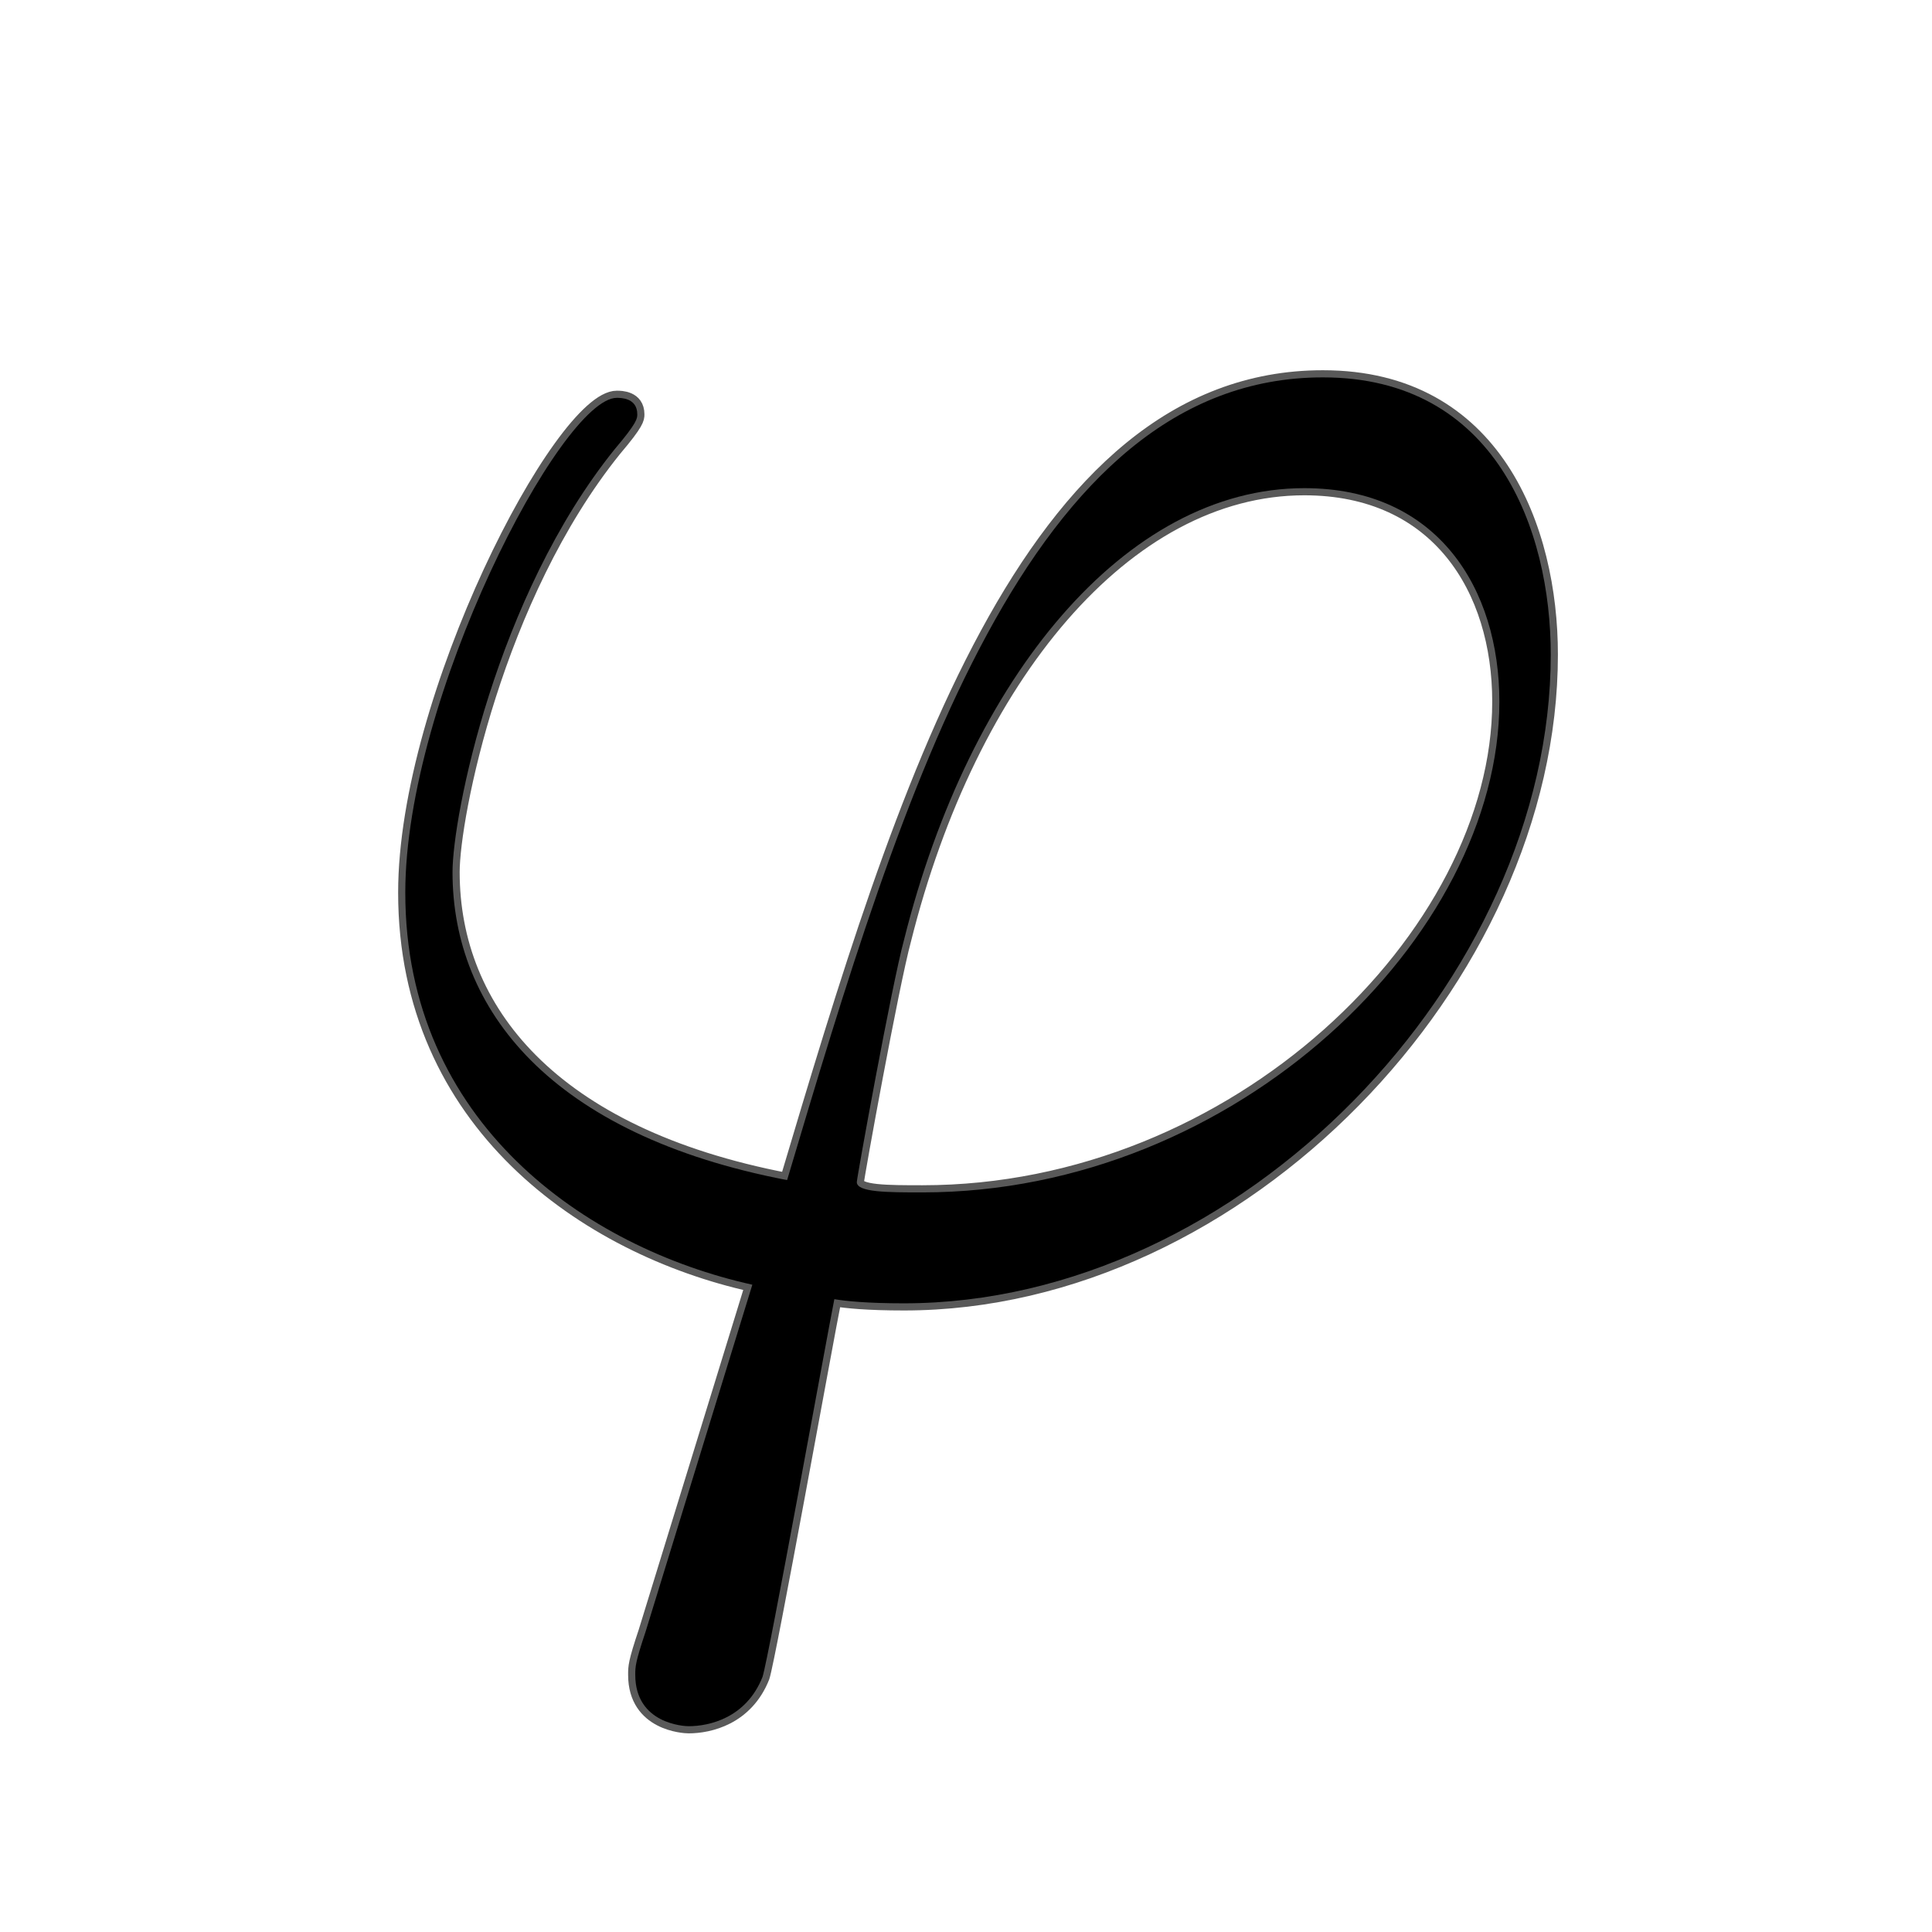 <?xml version="1.0" encoding="UTF-8" standalone="no"?>
<!-- This file was generated by dvisvgm 2.1.3 -->

<svg
   xmlns:dc="http://purl.org/dc/elements/1.1/"
   xmlns:cc="http://creativecommons.org/ns#"
   xmlns:rdf="http://www.w3.org/1999/02/22-rdf-syntax-ns#"
   xmlns:svg="http://www.w3.org/2000/svg"
   xmlns="http://www.w3.org/2000/svg"
   xmlns:sodipodi="http://sodipodi.sourceforge.net/DTD/sodipodi-0.dtd"
   xmlns:inkscape="http://www.inkscape.org/namespaces/inkscape"
   height="20"
   version="1.1"
   viewBox="40 66.55 13.5 13.5"
   width="20"
   id="svg7480"
   sodipodi:docname="varphi.svg"
   inkscape:version="0.92.3 (2405546, 2018-03-11)">
  <sodipodi:namedview
     pagecolor="#ffffff"
     bordercolor="#666666"
     borderopacity="1"
     objecttolerance="10"
     gridtolerance="10"
     guidetolerance="10"
     inkscape:pageopacity="0"
     inkscape:pageshadow="2"
     inkscape:window-width="1920"
     inkscape:window-height="1130"
     id="namedview7482"
     showgrid="false"
     units="px"
     inkscape:zoom="19.740431"
     inkscape:cx="6.1346931"
     inkscape:cy="5.9775798"
     inkscape:window-x="0"
     inkscape:window-y="0"
     inkscape:window-maximized="1"
     inkscape:current-layer="svg7480" />
  <defs
     id="defs7475" />
  <g
     id="page1"
     transform="translate(2.128,2.786)">
    <path
       d="m 44.318,72.096 c -0.244,0 -0.459,0 -0.459,-0.072 0,-0.029 0.244,-1.377 0.33,-1.693 0.459,-1.836 1.549,-3.156 2.797,-3.156 0.933,0 1.363,0.703 1.363,1.492 0,1.635 -1.836,3.429 -4.031,3.429 z m -0.617,0.746 c 0.086,0.014 0.23,0.029 0.488,0.029 2.353,0 4.519,-2.267 4.519,-4.533 0,-0.875 -0.387,-1.937 -1.592,-1.937 -2.066,0 -2.941,2.912 -3.744,5.609 -1.65,-0.316 -2.338,-1.191 -2.338,-2.152 0,-0.387 0.301,-1.922 1.133,-2.955 0.158,-0.186 0.158,-0.215 0.158,-0.244 0,-0.115 -0.115,-0.115 -0.143,-0.115 -0.387,0 -1.478,2.095 -1.478,3.457 0,1.607 1.262,2.482 2.425,2.74 l -0.746,2.425 c -0.072,0.215 -0.072,0.244 -0.072,0.301 0,0.344 0.344,0.359 0.373,0.359 0.143,0 0.402,-0.057 0.516,-0.344 0.043,-0.129 0.445,-2.353 0.502,-2.64 z"
       style="opacity:1;fill:#000000;fill-opacity:1;stroke:#000000;stroke-width:0.1;stroke-miterlimit:4;stroke-dasharray:none;stroke-opacity:0.65"
       id="path7477"
       inkscape:connector-curvature="0" />
  </g>
</svg>
